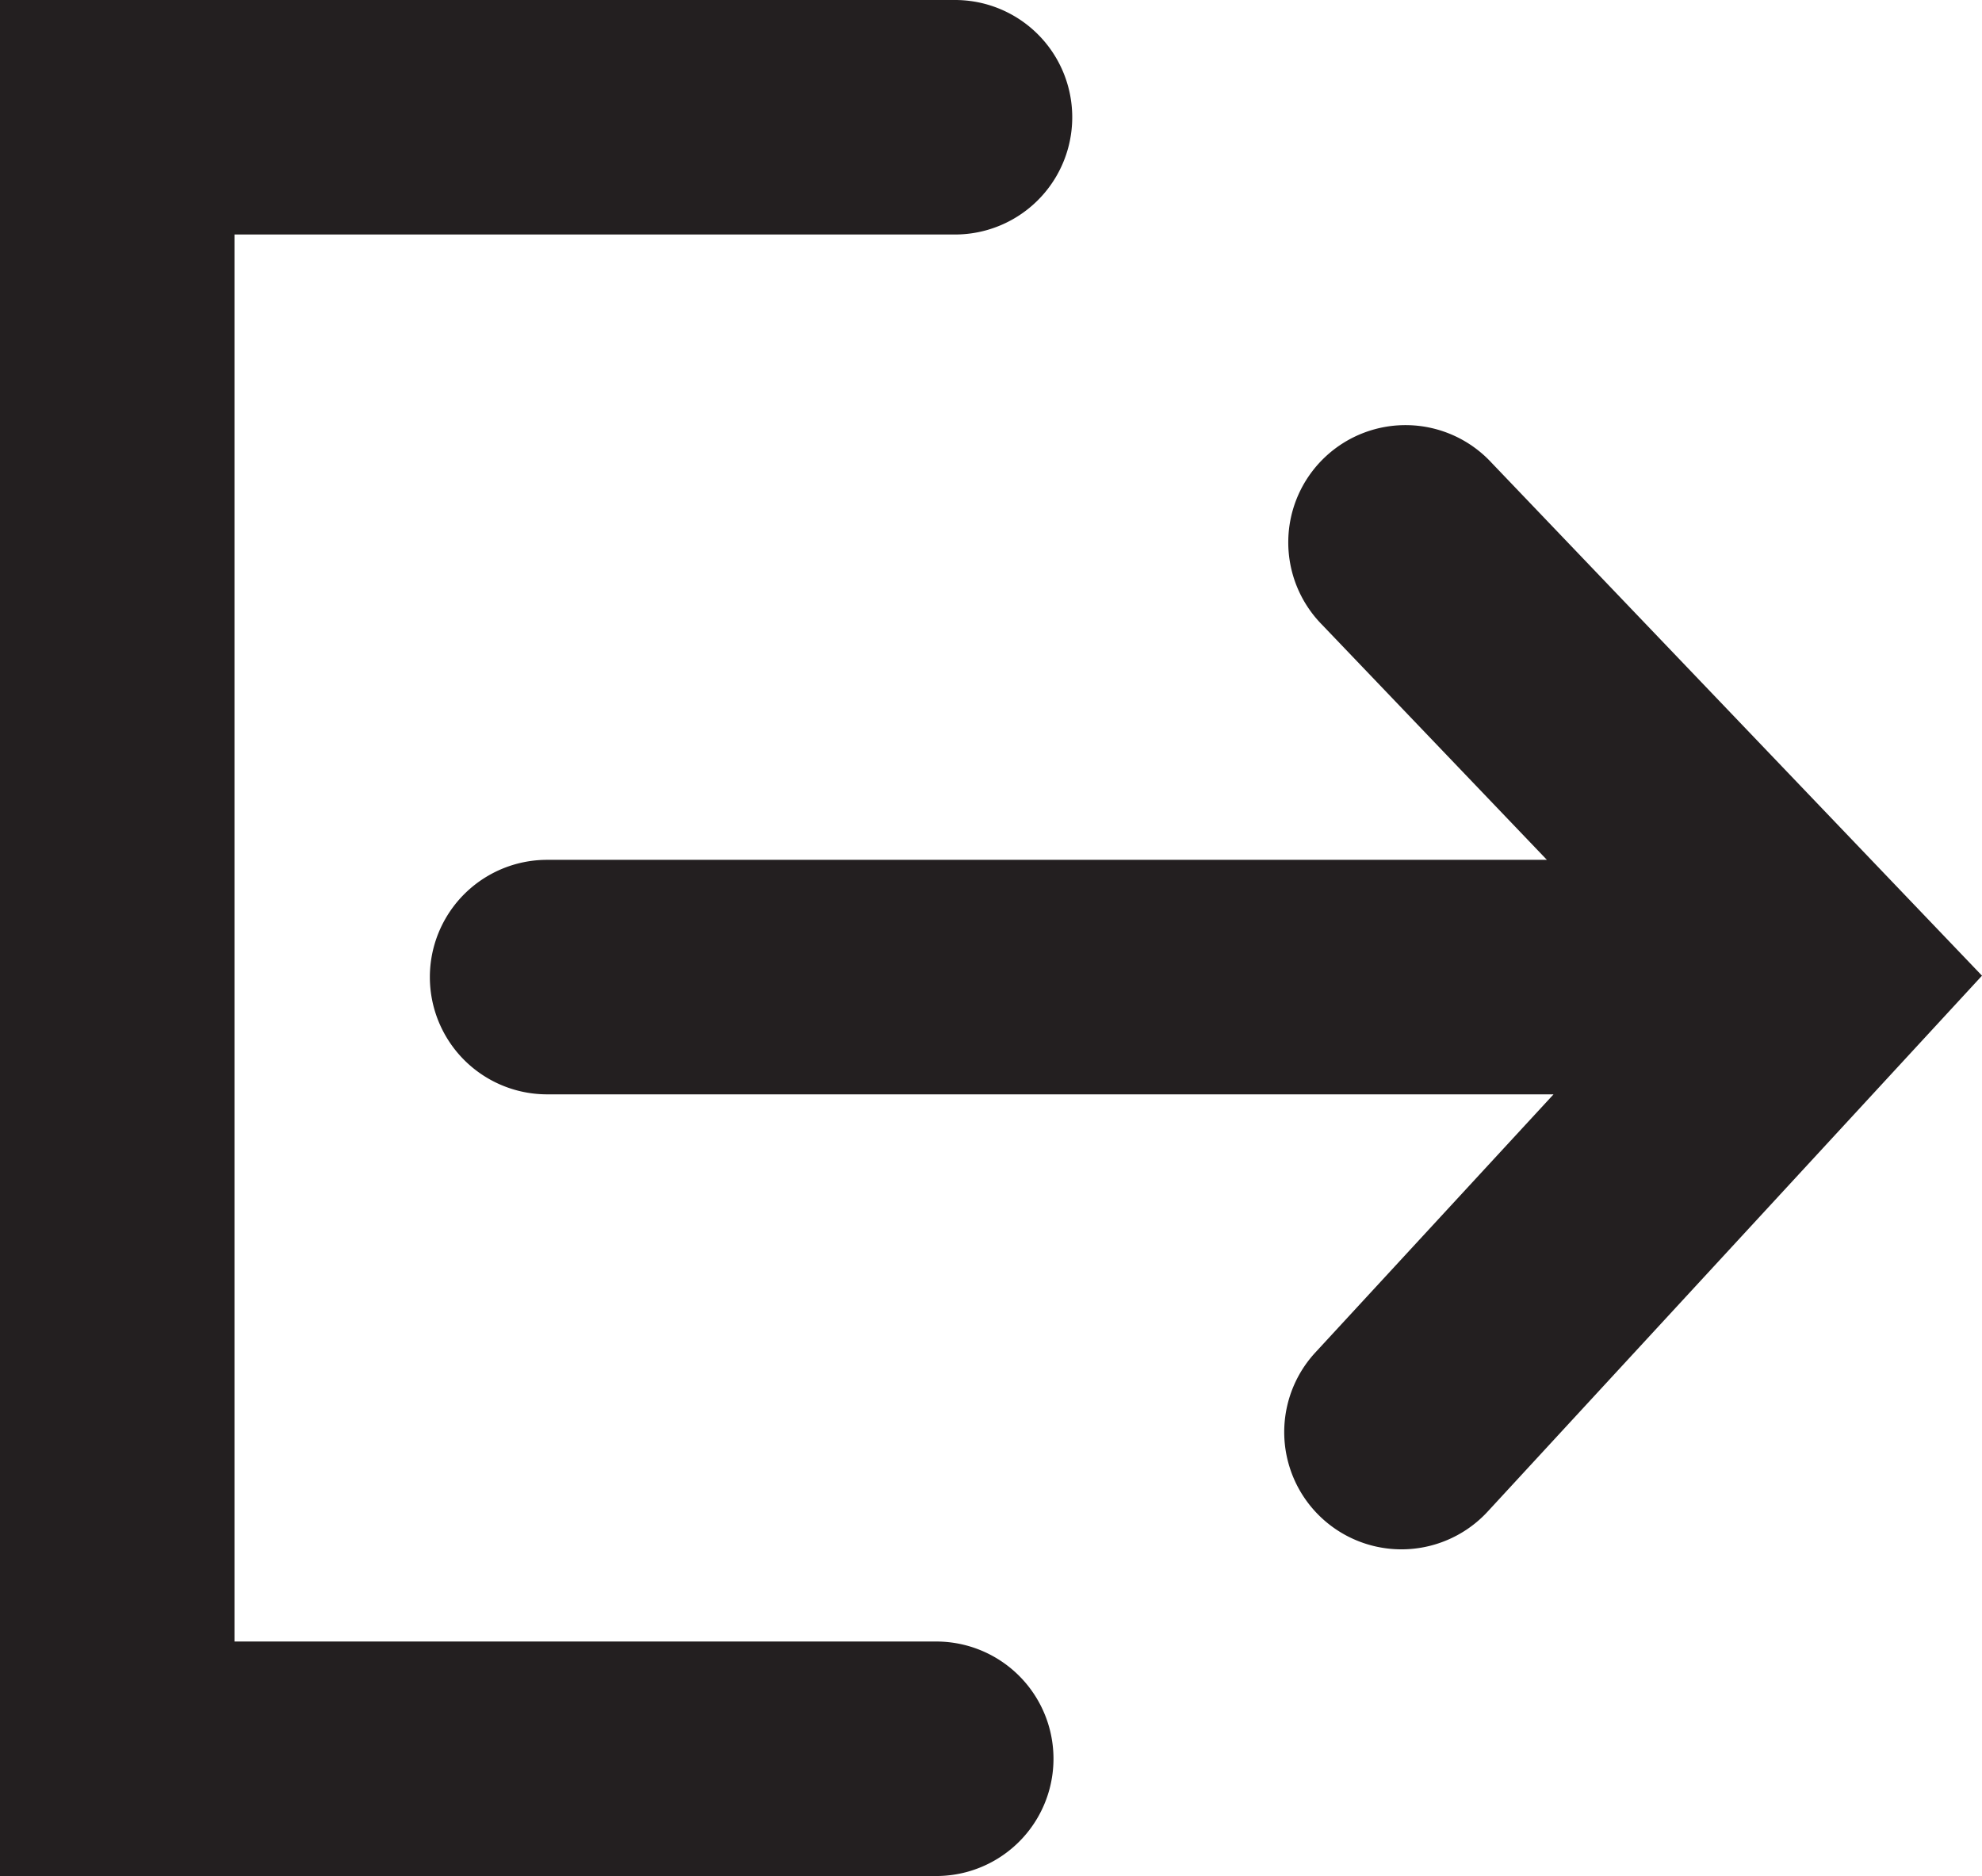 <svg xmlns="http://www.w3.org/2000/svg" width="25.359" height="24" viewBox="0 0 25.359 24" preserveAspectRatio="xMidYMid meet">
  <title>logout.icon</title>
  <g>
    <path d="M19.084,5.92a1.5,1.5,0,1,0-2.168,2.073L19.792,11H7a1.5,1.5,0,0,0,0,3H19.877L16.829,17.303a1.5,1.5,0,0,0,2.205,2.035l6.325-6.856Z" fill="#231f20"/>
    <path d="M11.979,21H3V3h9.219a1.5,1.5,0,0,0,0-3H0V24H11.979a1.5,1.5,0,1,0,0-3Z" fill="#231f20"/>
  </g>
</svg>
